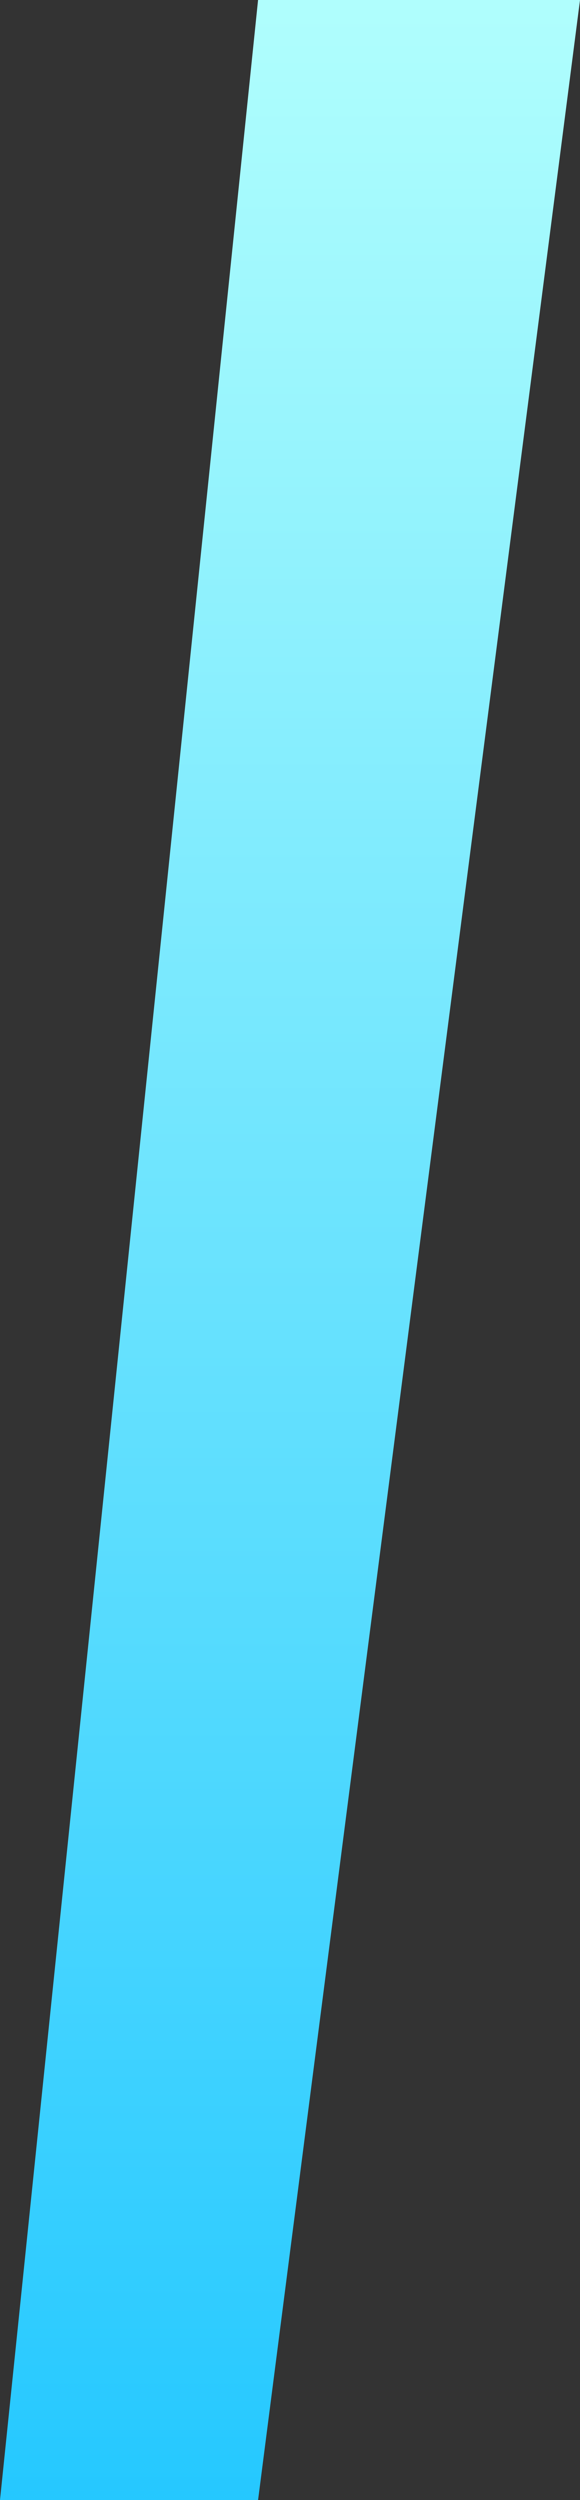 <svg width="49" height="211" viewBox="0 0 49 211" fill="none" xmlns="http://www.w3.org/2000/svg">
<rect x="0" y="0" width="49" height="211" fill="#333333" stroke="none"/>
<path d="M21.802 211H0L21.802 0H49L21.802 211Z" fill="url(#paint0_linear)"/>
<defs>
<linearGradient id="paint0_linear" x1="24.5" y1="0" x2="24.5" y2="211" gradientUnits="userSpaceOnUse">
<stop stop-color="#B0FEFD"/>
<stop offset="1" stop-color="#25C8FF"/>
</linearGradient>
</defs>
</svg>
